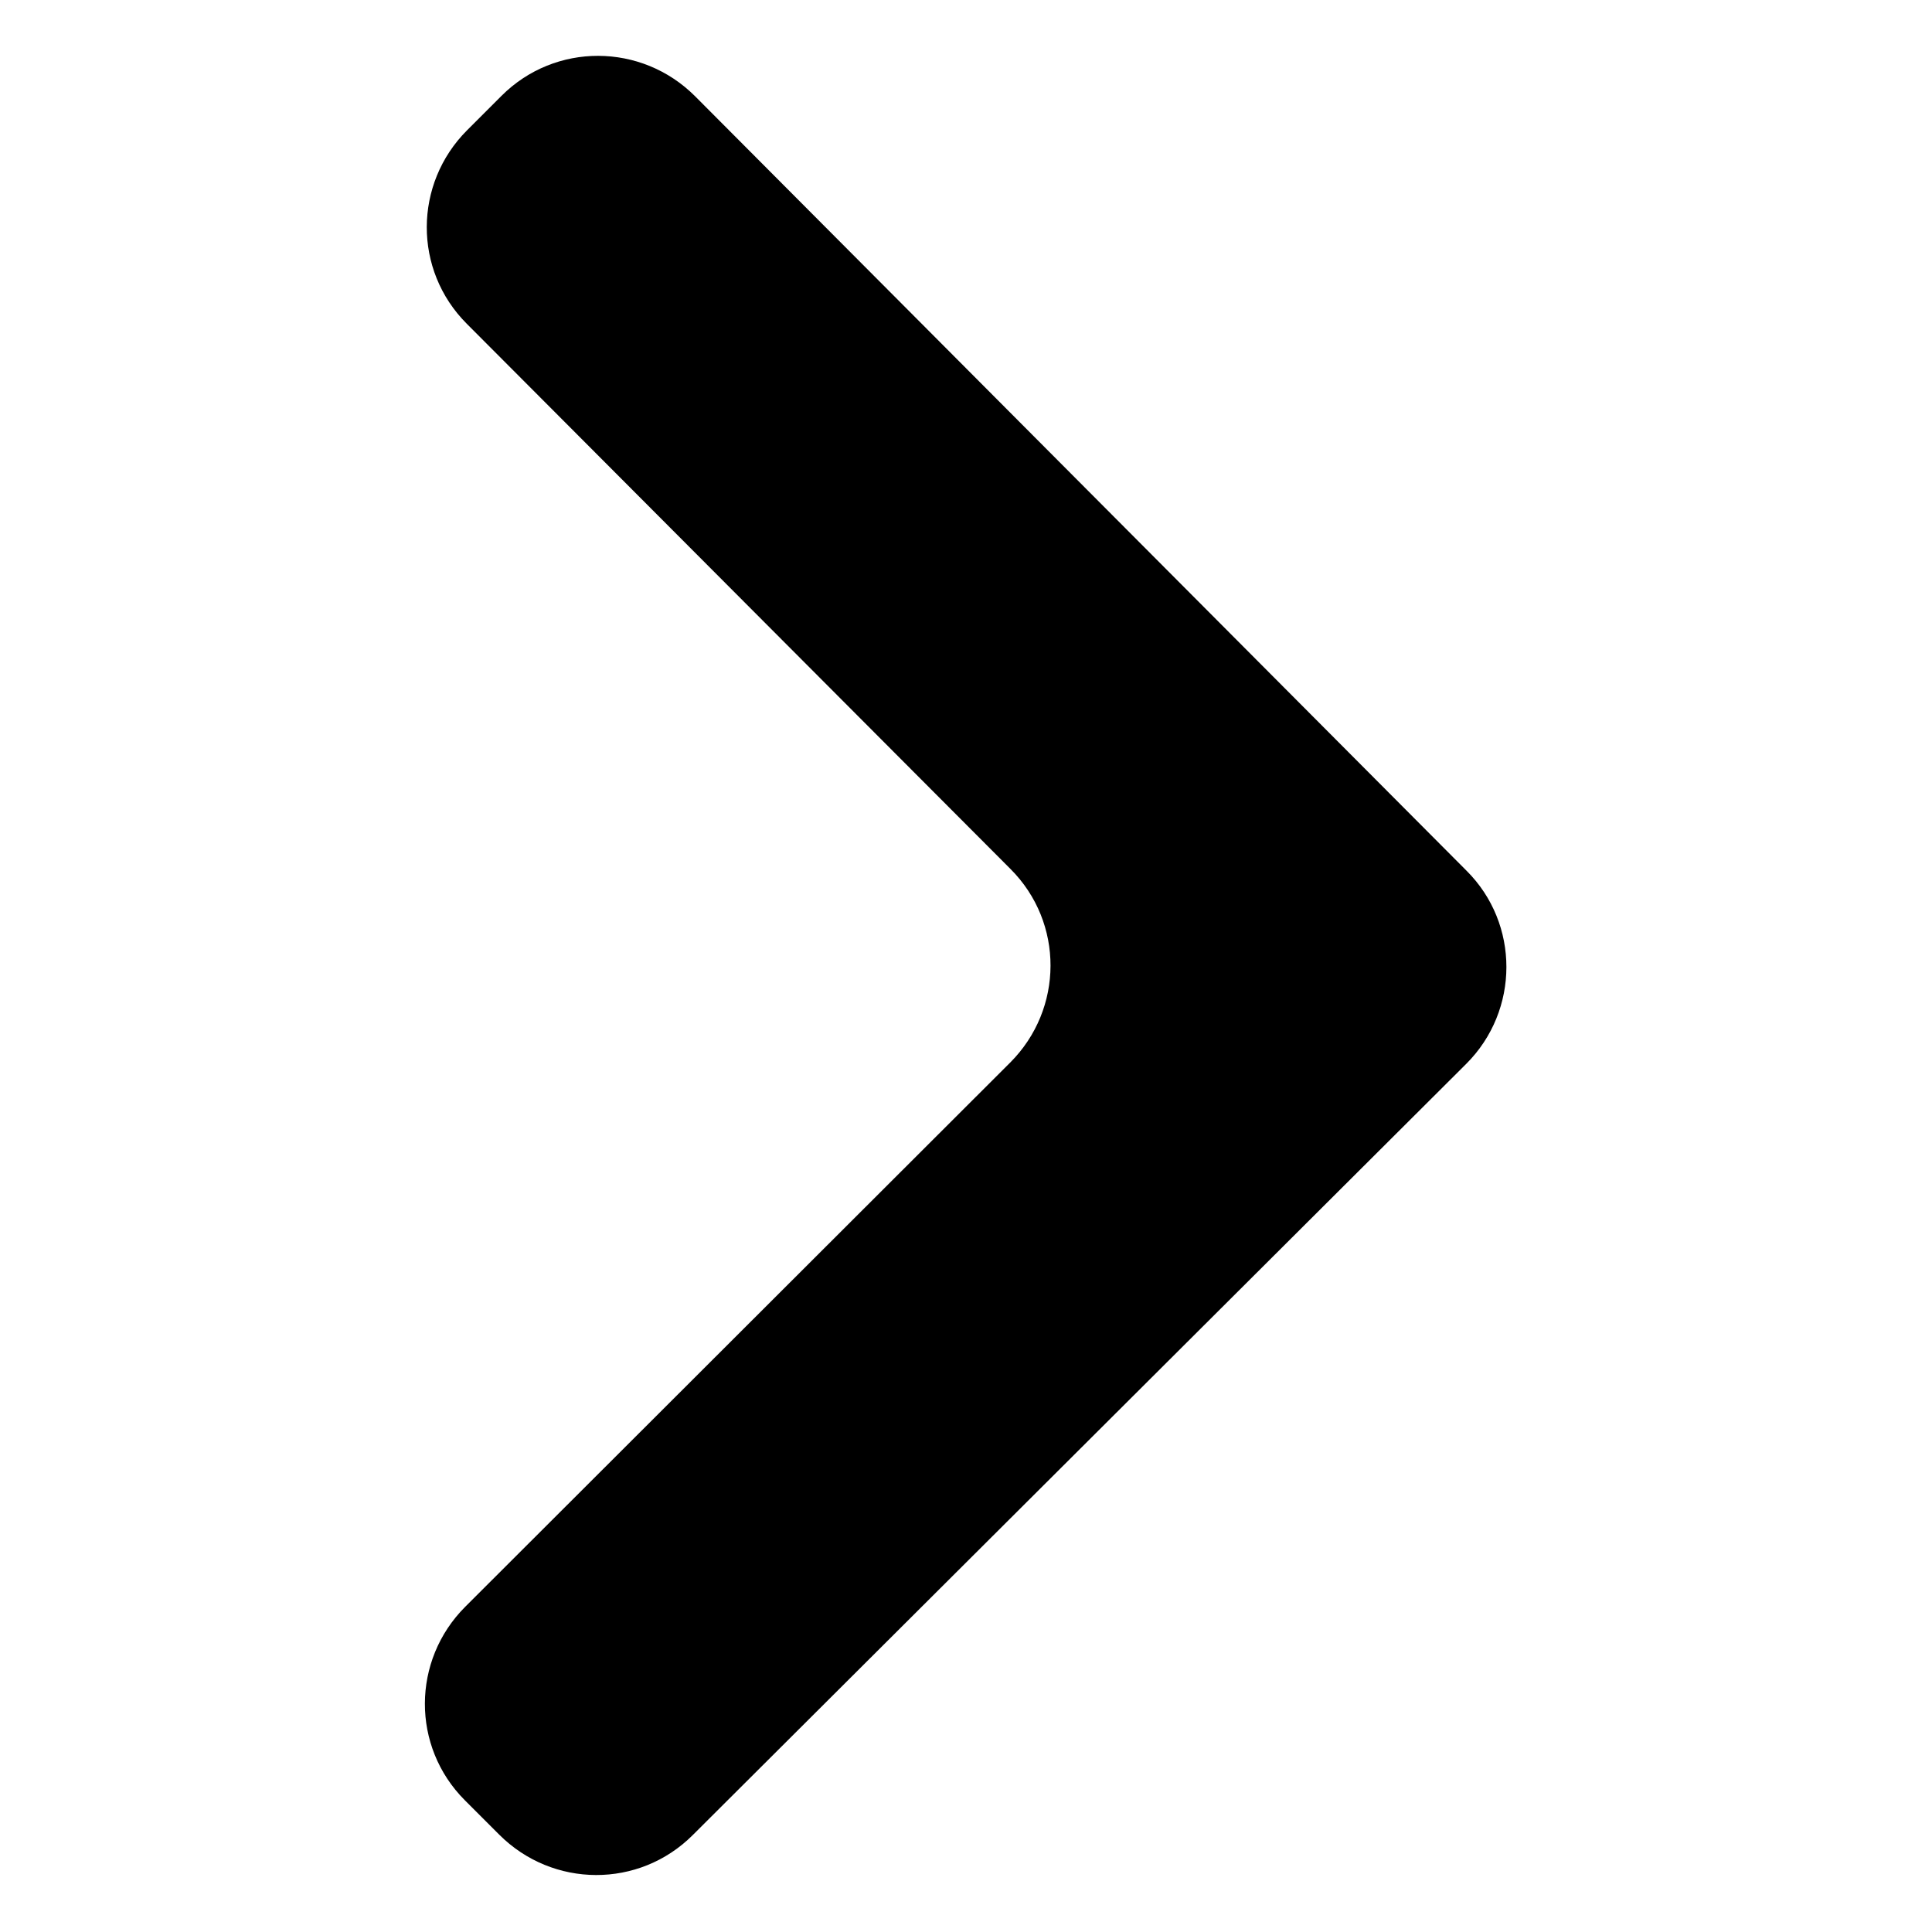 <?xml version="1.0" encoding="utf-8"?>
<!-- Generator: Adobe Illustrator 23.0.6, SVG Export Plug-In . SVG Version: 6.00 Build 0)  -->
<svg version="1.1" id="Capa_1" xmlns="http://www.w3.org/2000/svg" xmlns:xlink="http://www.w3.org/1999/xlink" x="0px" y="0px"
	 viewBox="0 0 512 512" style="enable-background:new 0 0 512 512;" xml:space="preserve">
<g>
	<g>
		<g>
			<path d="M388.6,230.7L184.2,25.5c-14.2-14.2-37.1-14.3-51.3-0.1l-9.1,9.1c-14.2,14.2-14.3,37.1-0.1,51.3l144.1,144.5
				c14.2,14.2,14.1,37.1-0.1,51.3L123.3,425.8c-14.2,14.2-14.3,37.1-0.1,51.3l9.1,9.1c14.2,14.2,37.1,14.3,51.3,0.1l205-204.4
				C402.7,267.8,402.8,244.8,388.6,230.7z"/>
		</g>
	</g>
</g>
</svg>
